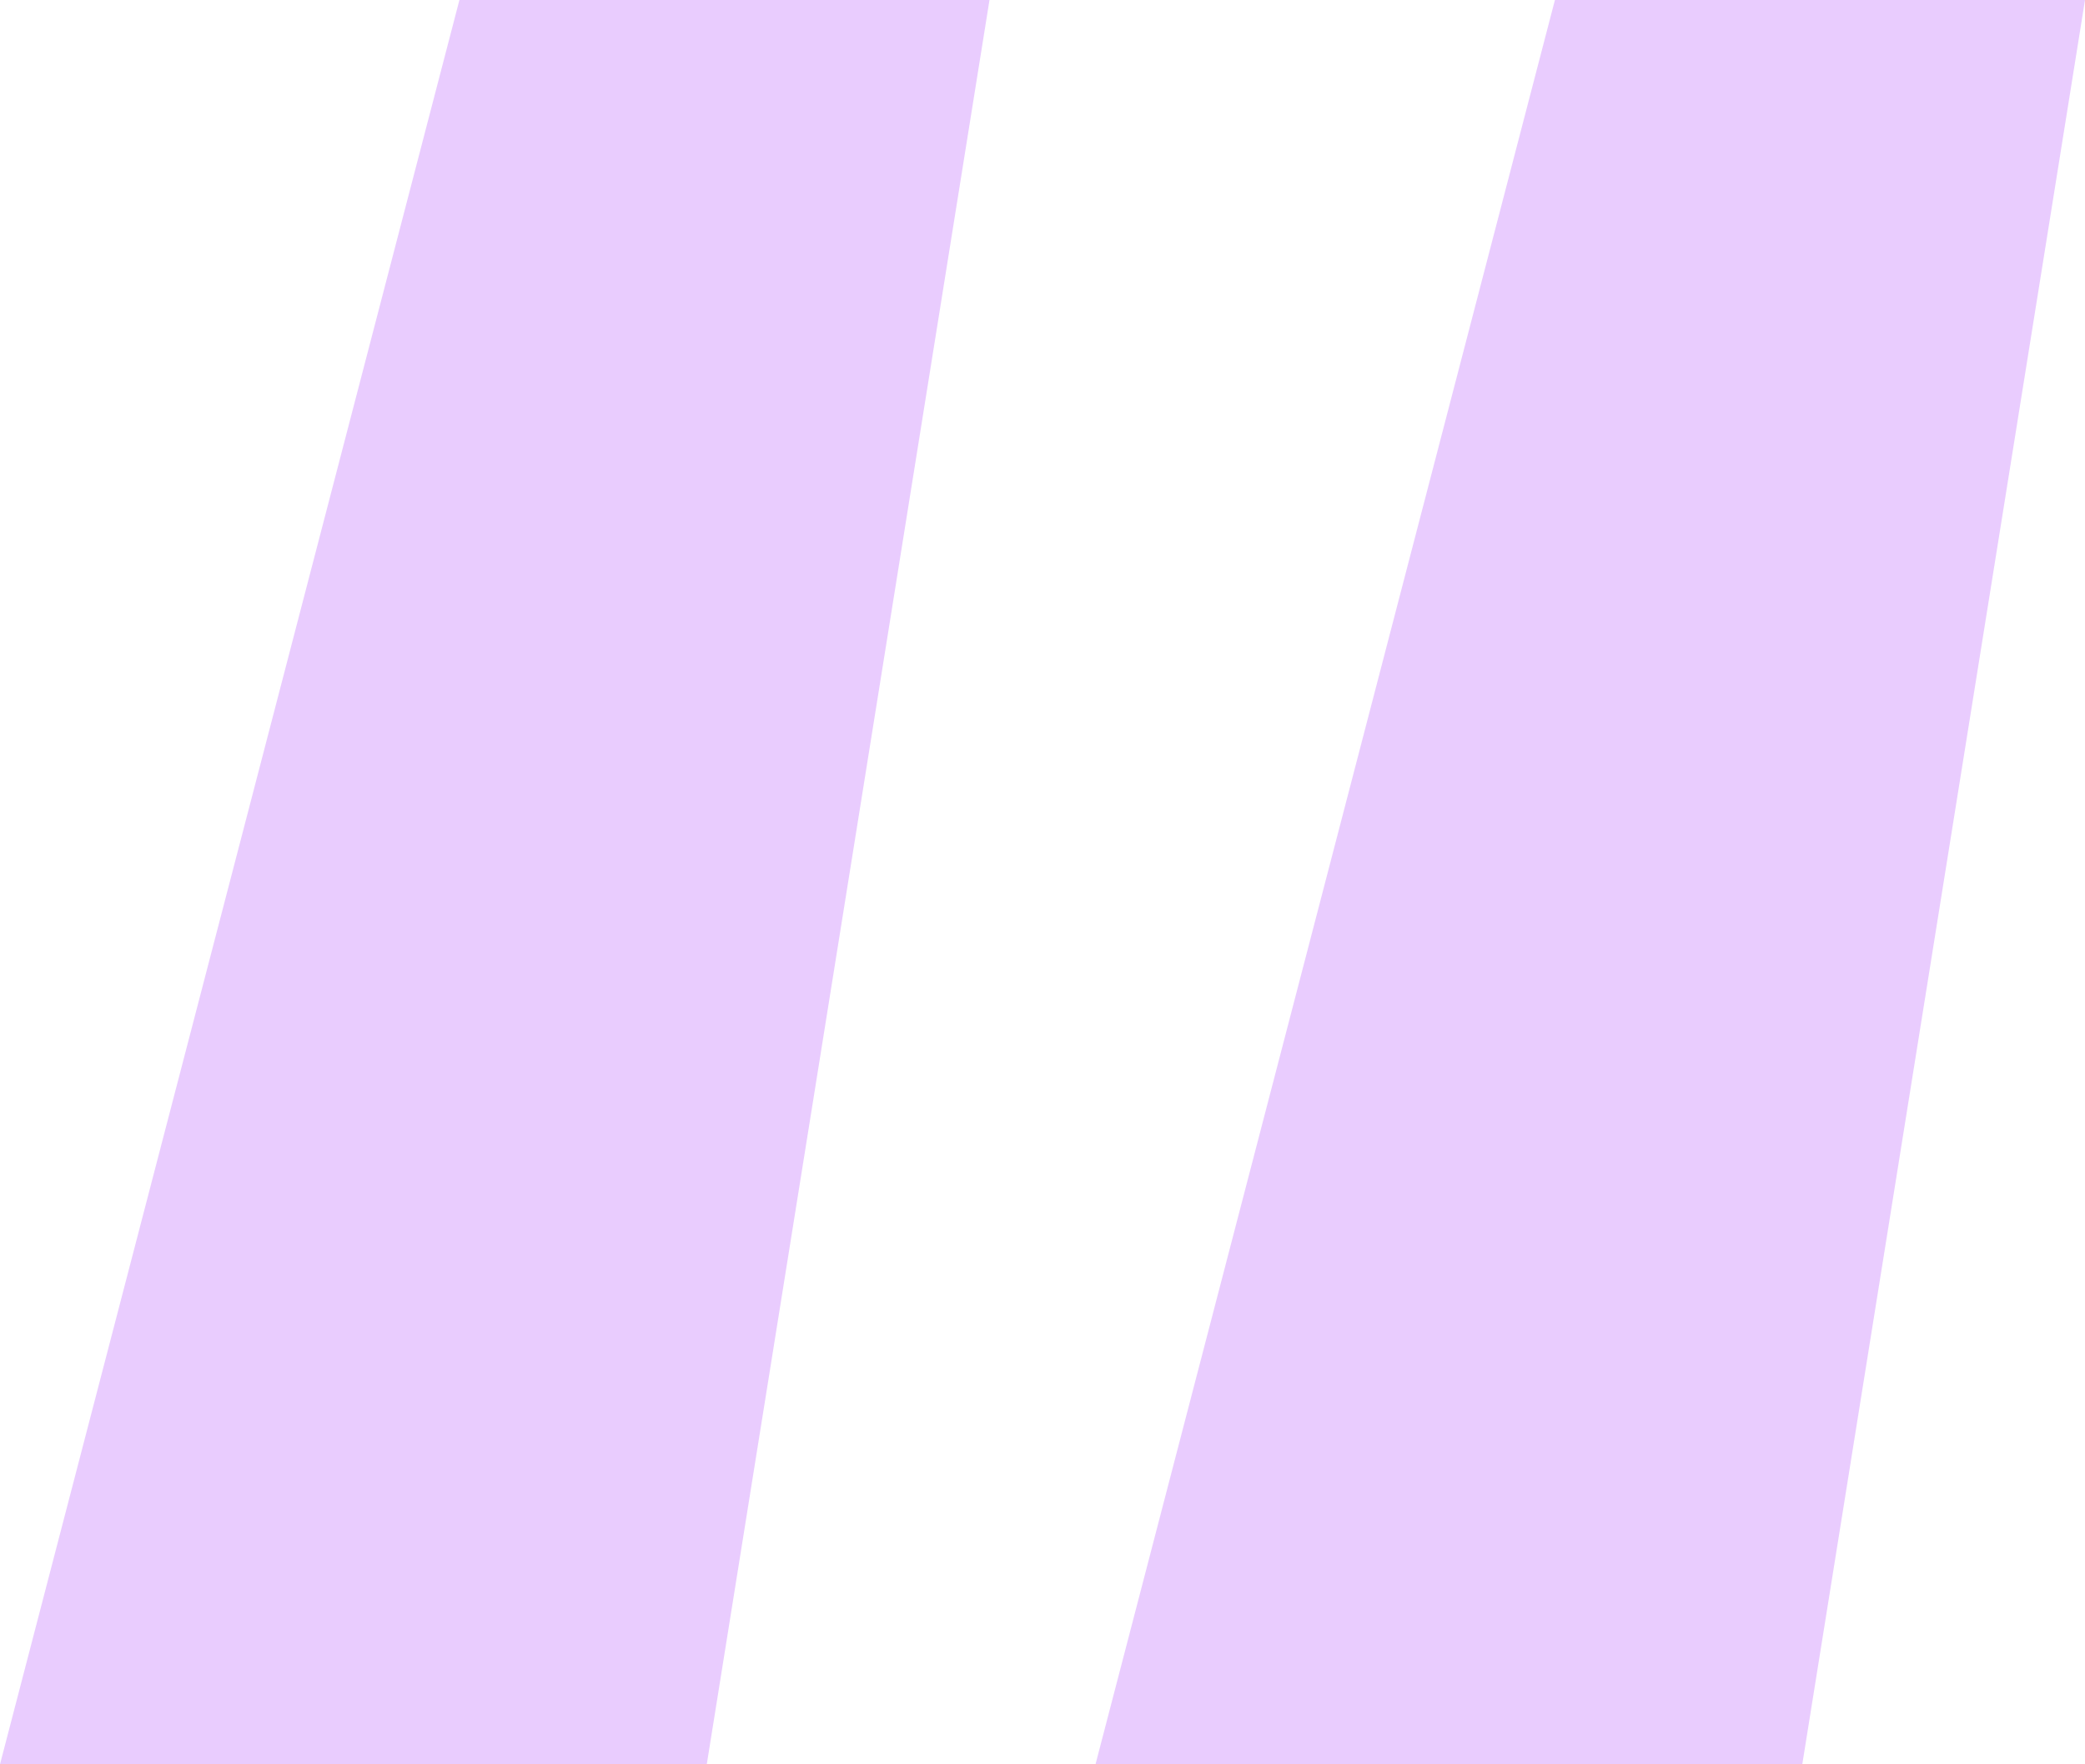 <svg width="52" height="44" viewBox="0 0 52 44" fill="none" xmlns="http://www.w3.org/2000/svg">
<path d="M17.627 44H0L11.458 0H24.678L17.627 44ZM44.949 44H27.322L38.78 0H52L44.949 44Z" fill="#9300FC" fill-opacity="0.2"/>
</svg>
